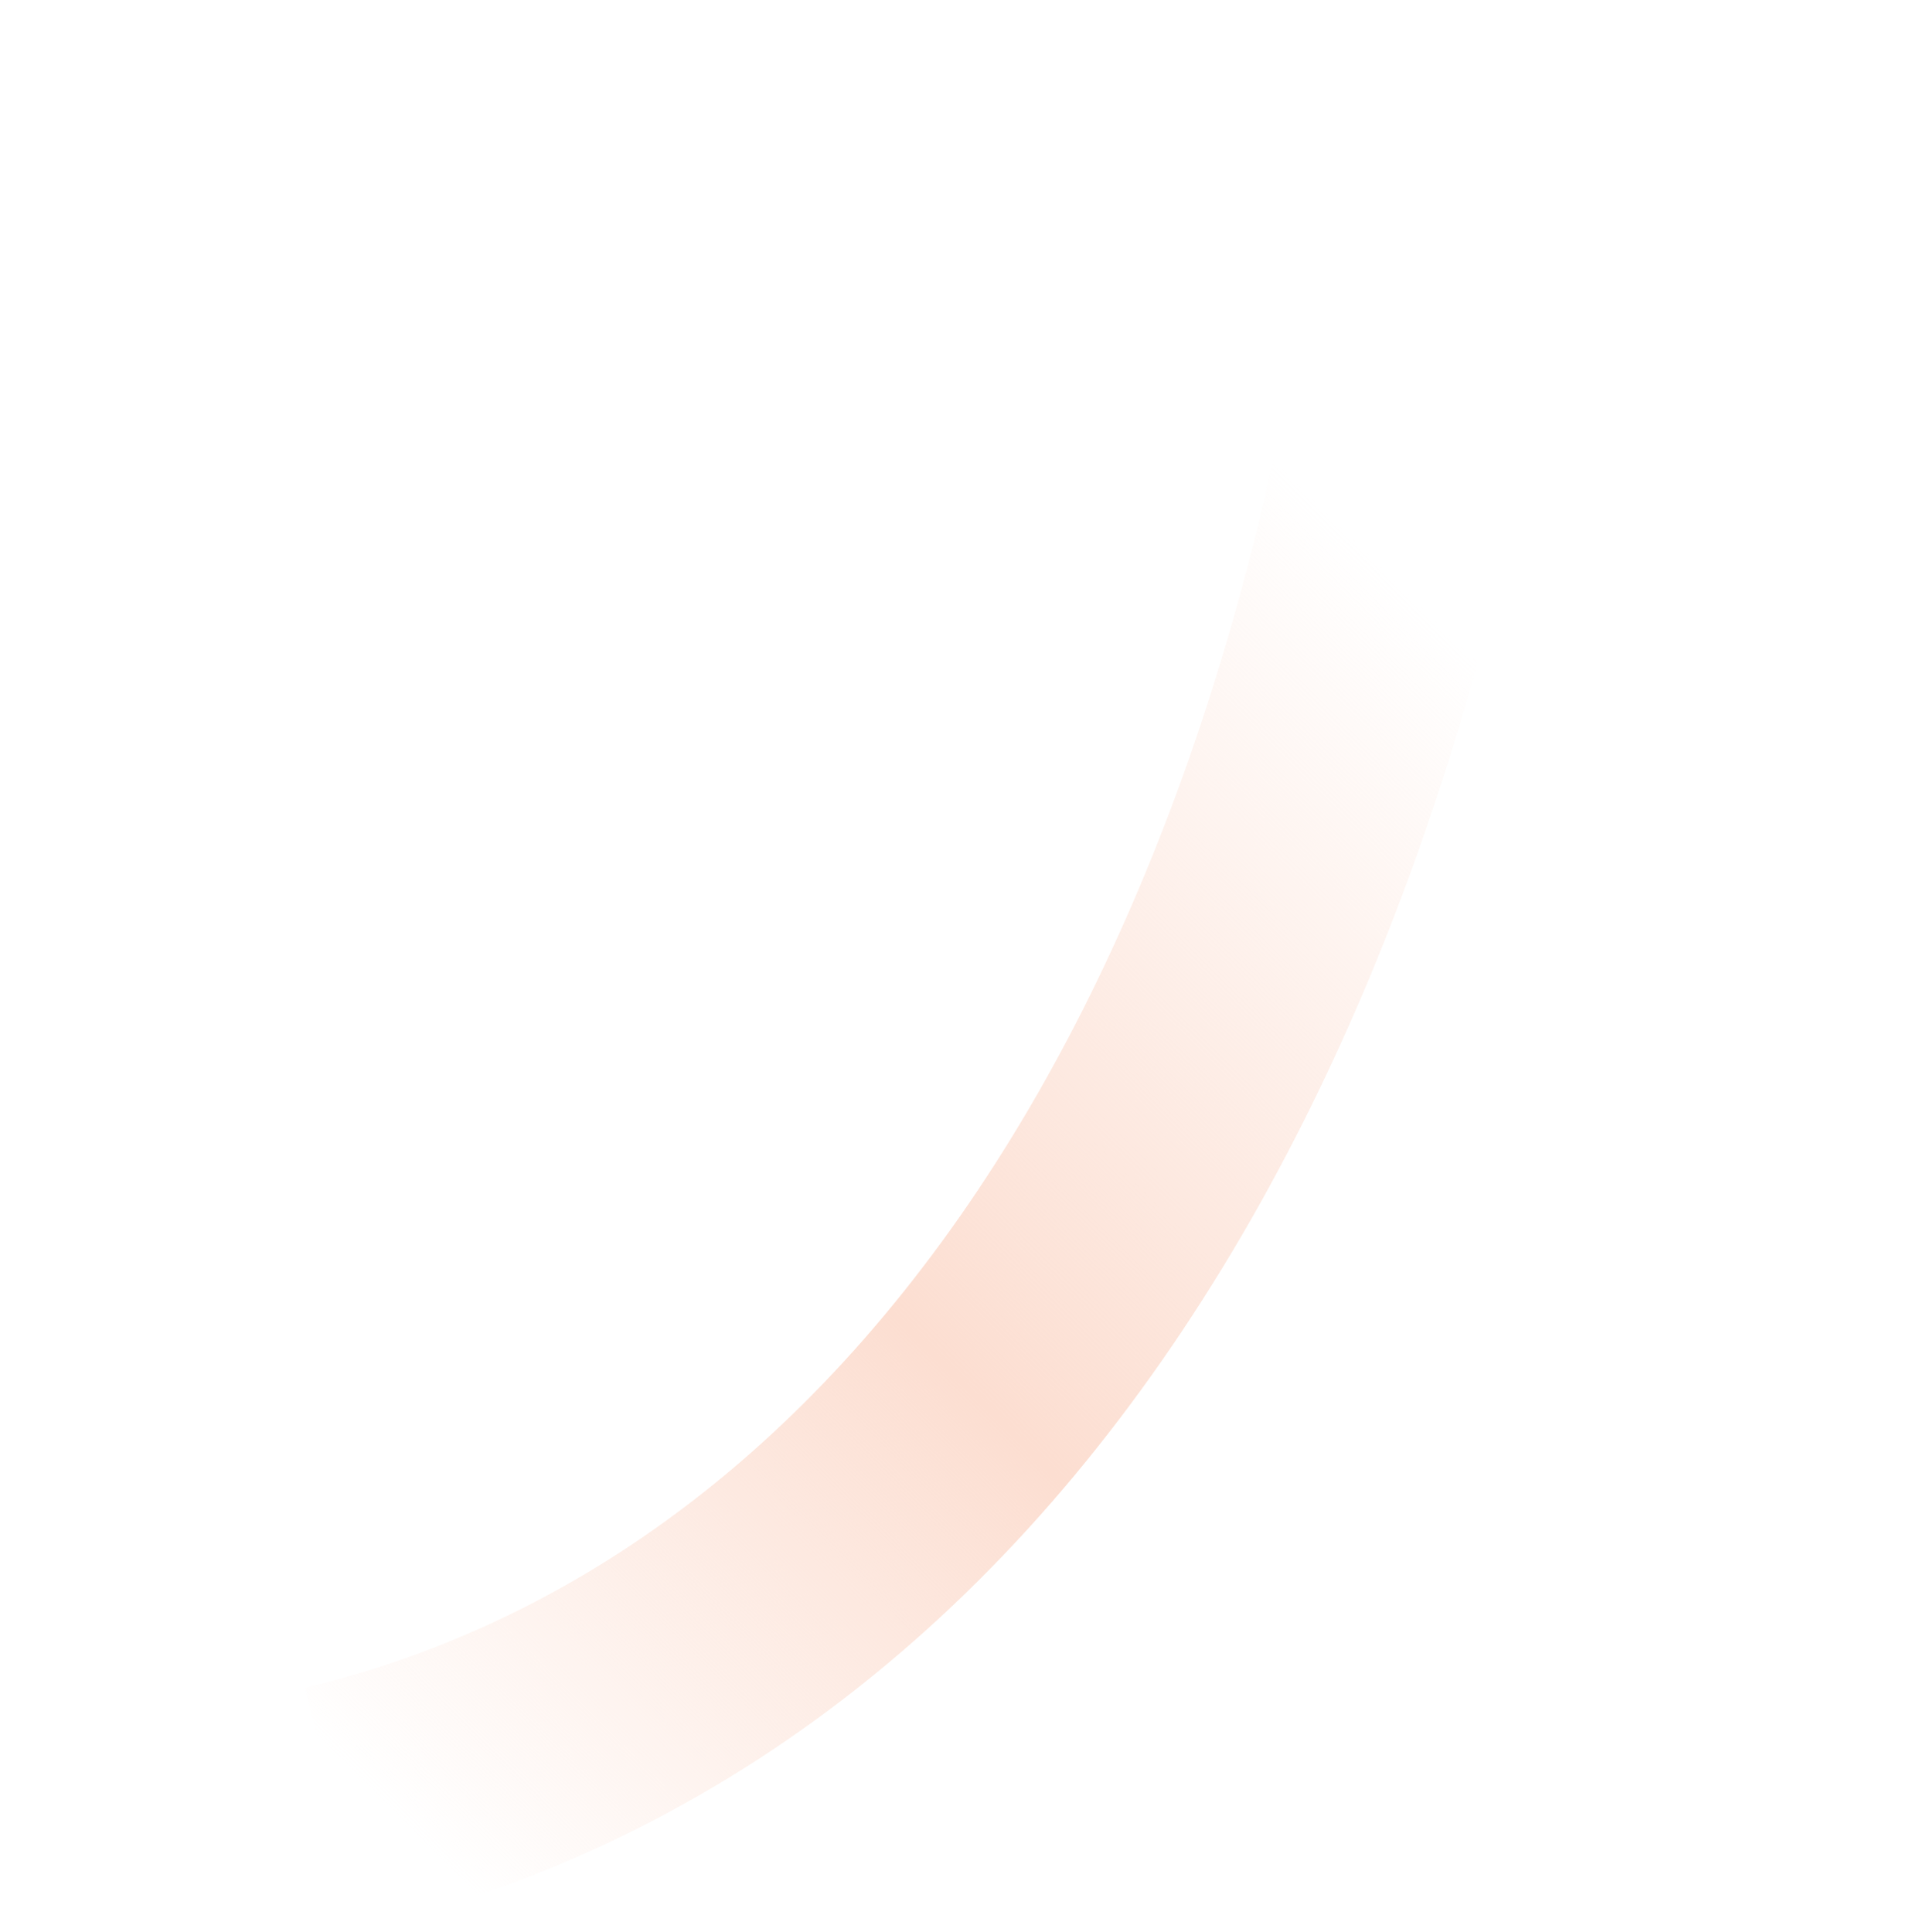 <svg width="155" height="156" viewBox="0 0 155 156" fill="none" xmlns="http://www.w3.org/2000/svg">
<path fill-rule="evenodd" clip-rule="evenodd" d="M127.975 1.712C122.89 72.889 92.011 140.614 29.343 155.721L24.656 136.278C73.989 124.386 103.109 69.111 108.025 0.287L127.975 1.712Z" fill="url(#paint0_linear_12755_253)"/>
<defs>
<linearGradient id="paint0_linear_12755_253" x1="199.577" y1="-393.879" x2="-838.694" y2="645.723" gradientUnits="userSpaceOnUse">
<stop offset="0.254" stop-color="#FCDED1" stop-opacity="0"/>
<stop offset="0.302" stop-color="#FCDED1"/>
<stop offset="0.341" stop-color="#FCDED1" stop-opacity="0"/>
</linearGradient>
</defs>
</svg>
